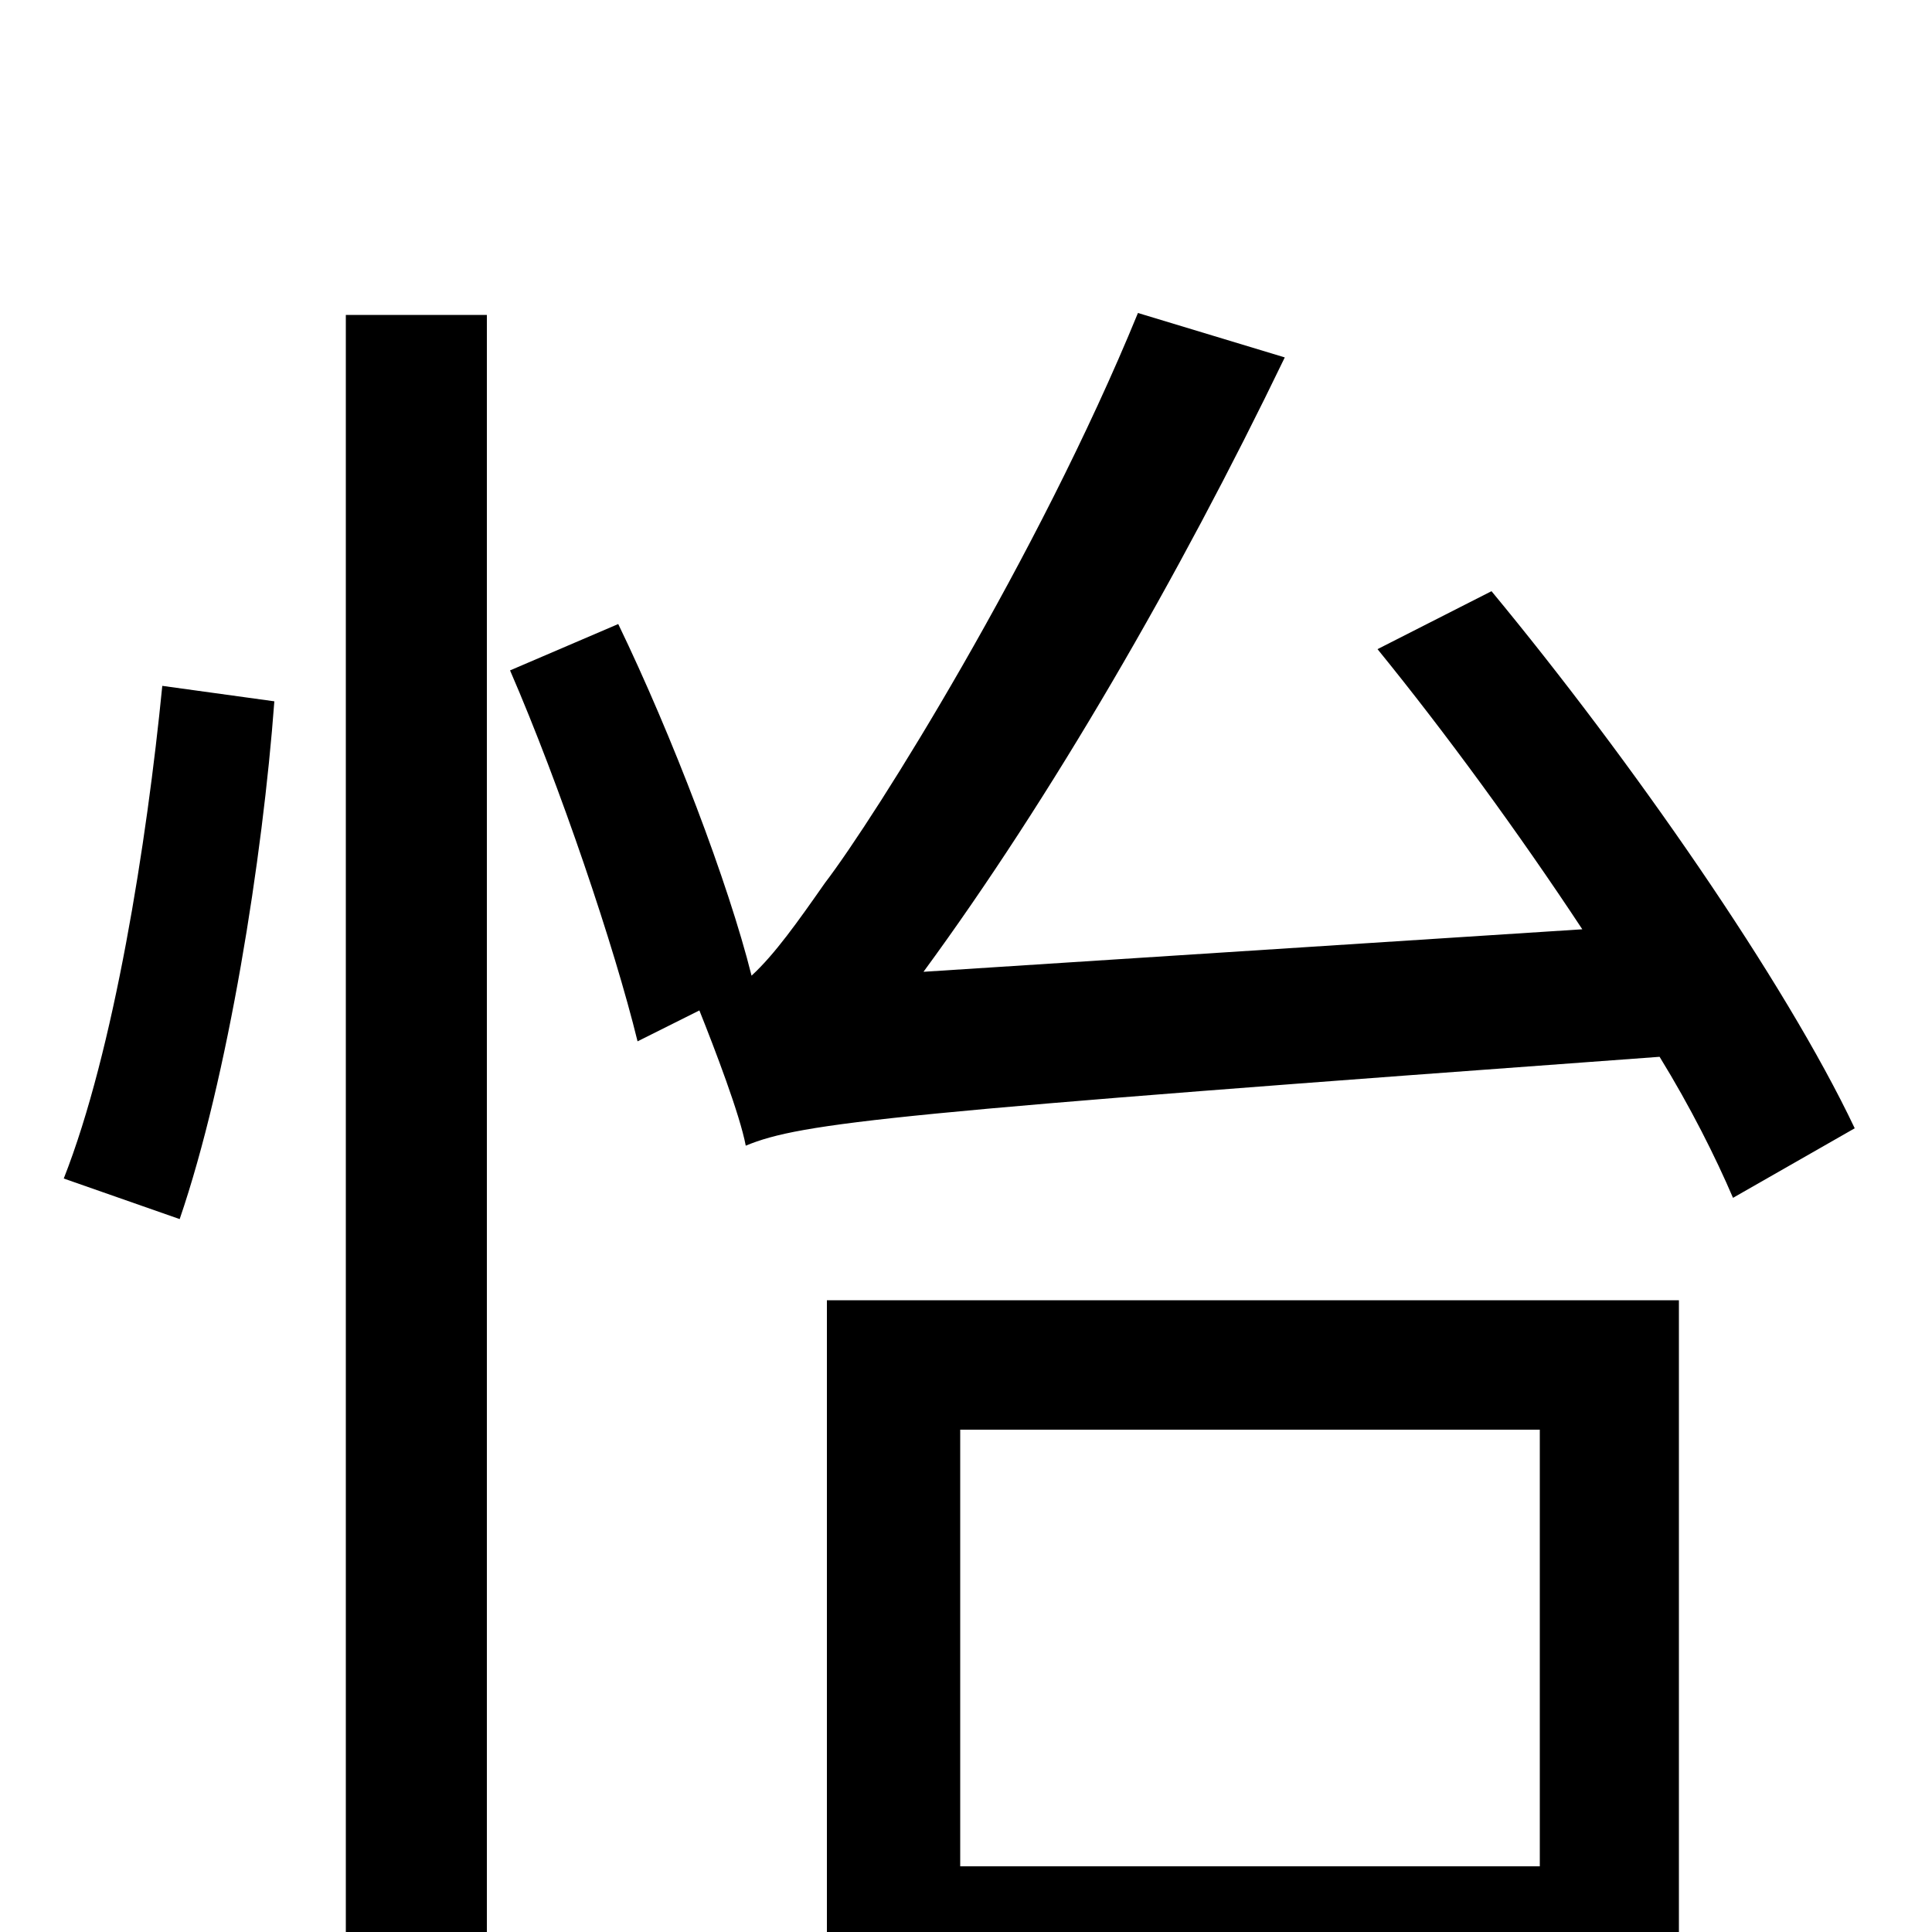 <svg xmlns="http://www.w3.org/2000/svg" viewBox="0 -1000 1000 1000">
	<path fill="#000000" d="M93 -369C118 -442 136 -556 142 -637L84 -645C76 -564 59 -456 33 -390ZM179 76H252V-837H179ZM797 -260V-34H497V-260ZM428 76H497V33H797V74H869V-327H428ZM713 -664C748 -621 786 -569 819 -519L478 -497C544 -587 610 -701 665 -815L589 -838C537 -711 453 -577 427 -543C413 -523 401 -506 389 -495C377 -543 348 -619 320 -677L264 -653C290 -593 318 -510 330 -461L362 -477C370 -457 383 -423 386 -407C415 -419 462 -424 859 -453C875 -427 888 -401 897 -380L960 -416C924 -492 844 -607 772 -694Z"/>
</svg>